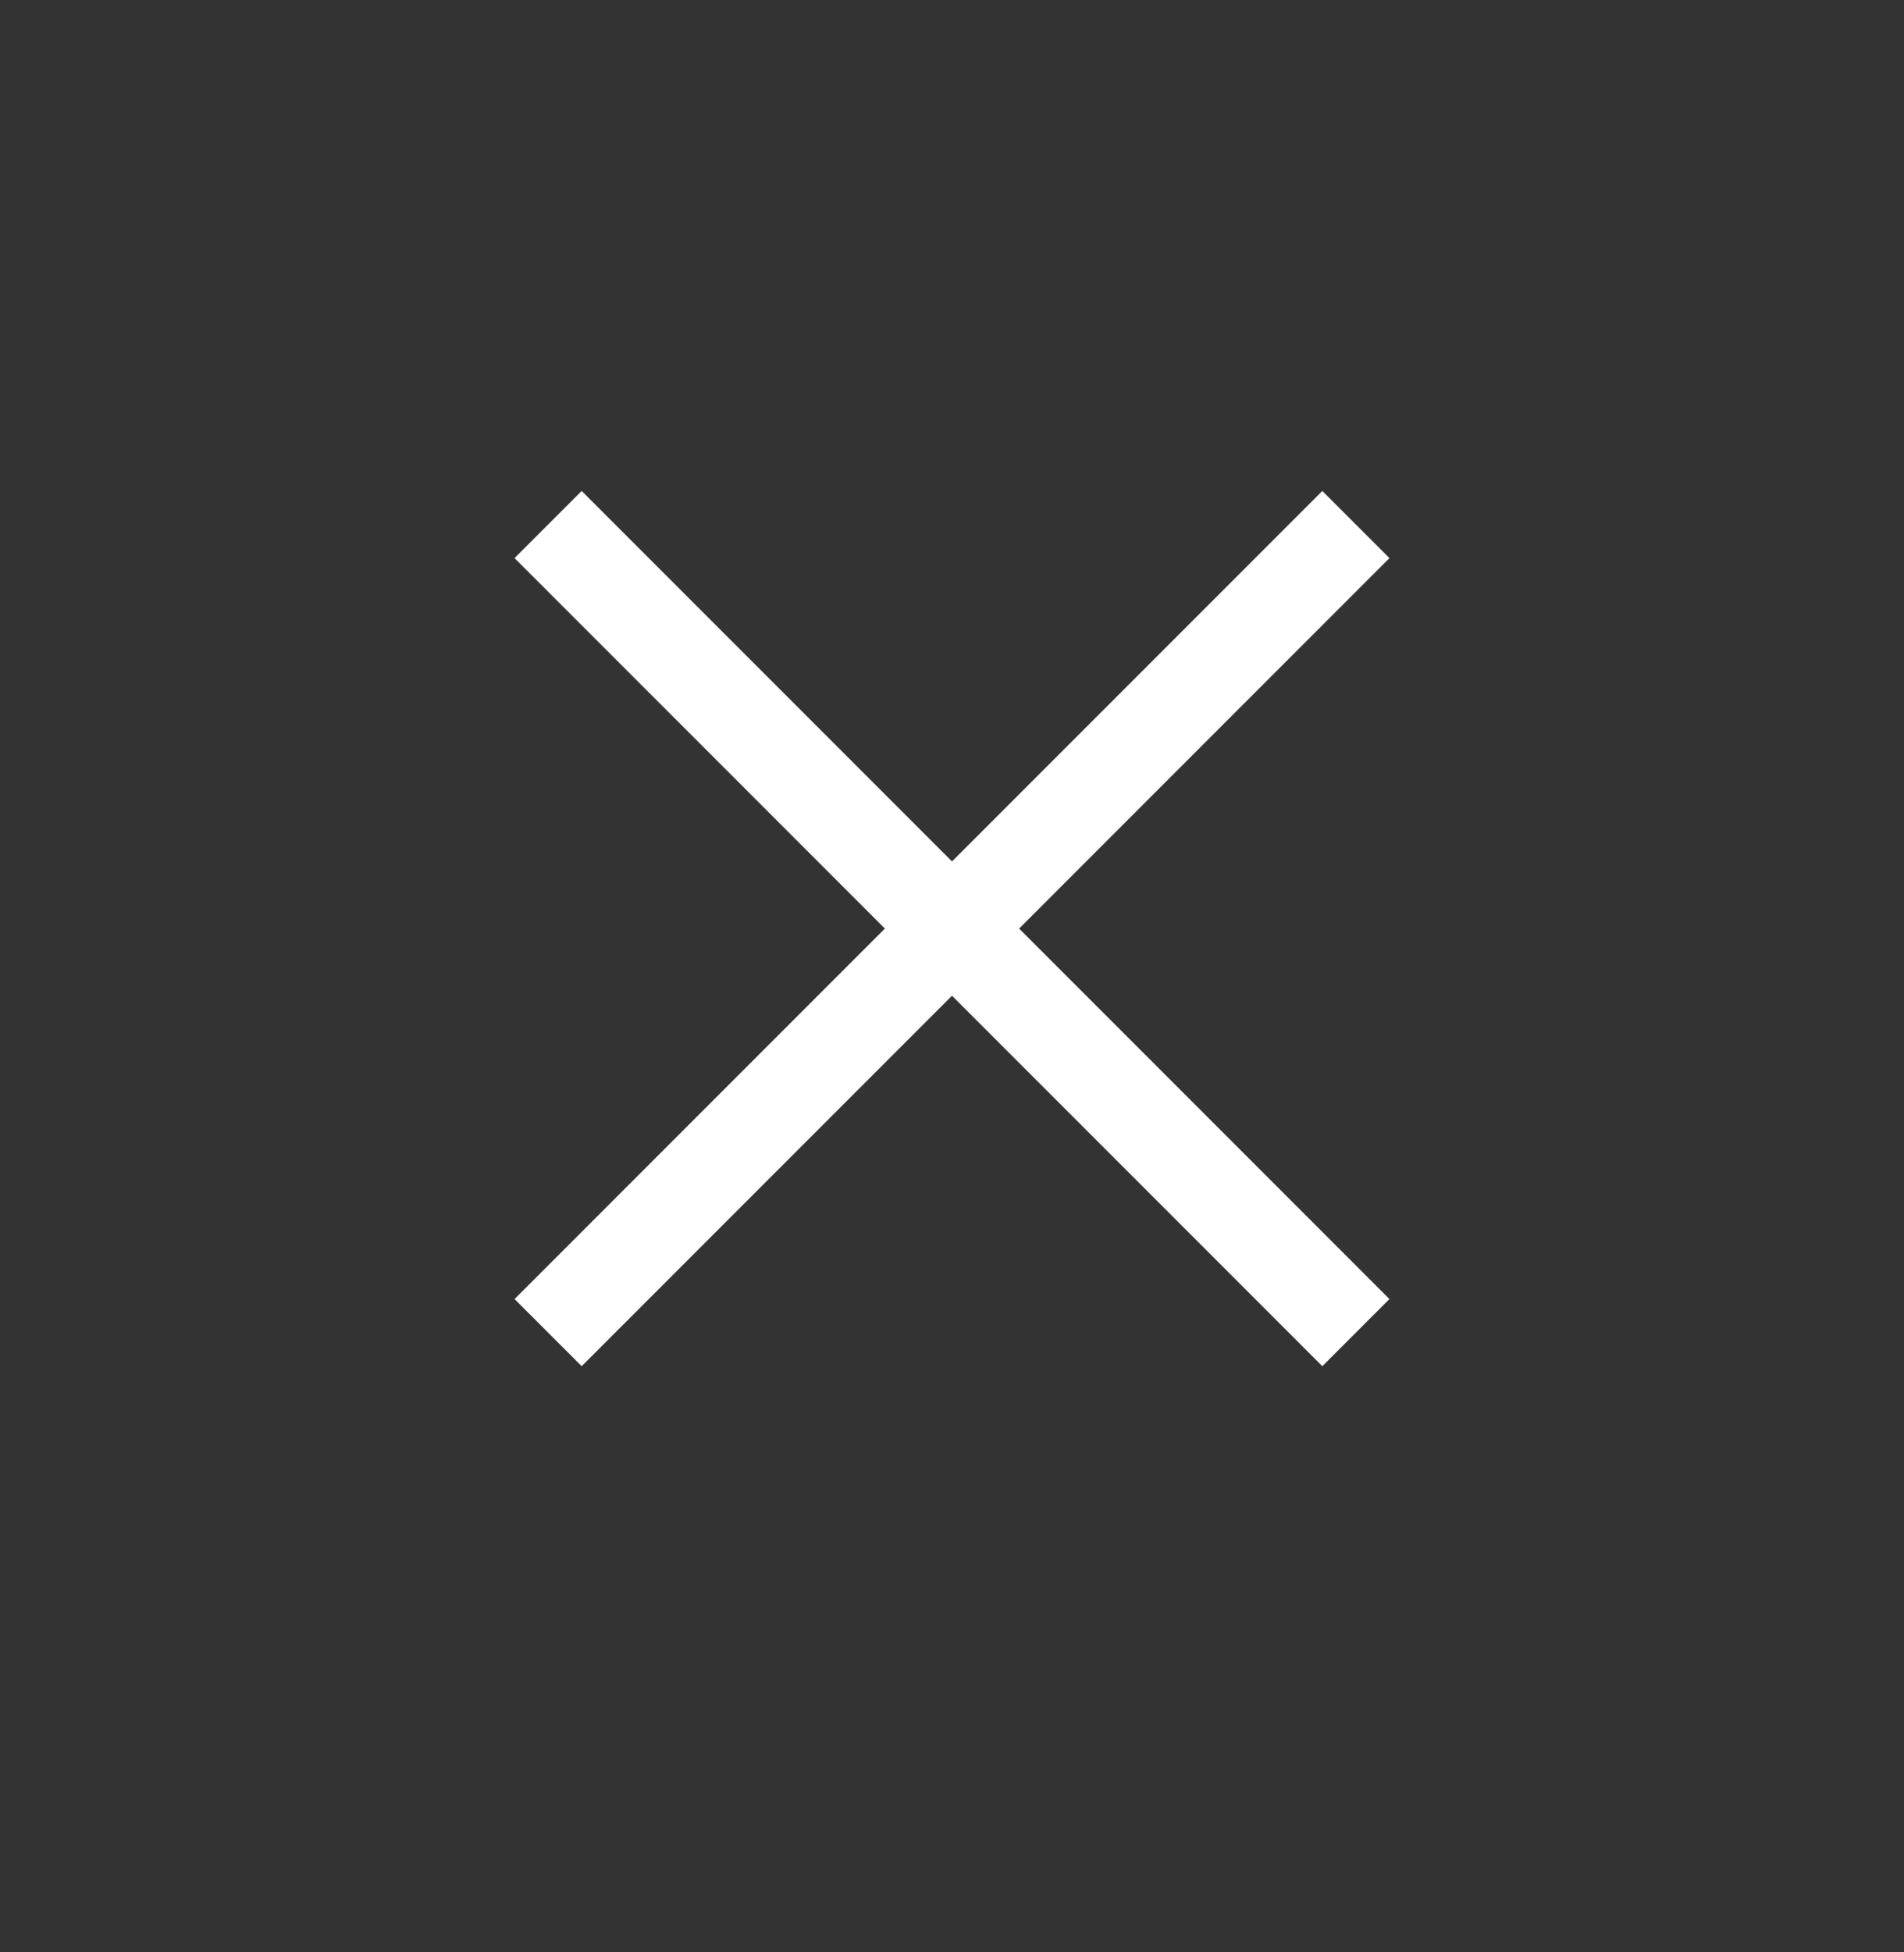<svg width="40" height="41" viewBox="0 0 40 41" fill="none" xmlns="http://www.w3.org/2000/svg">
<rect x="0" y="0" width="40" height="41" fill="#333333" stroke="none"/>
<rect x="12.22" y="10.31" width="23.999" height="1.994" transform="rotate(45 12.22 10.31)" fill="white"/>
<rect x="10.81" y="27.28" width="23.999" height="1.994" transform="rotate(-45 10.81 27.28)" fill="white"/>
</svg>
